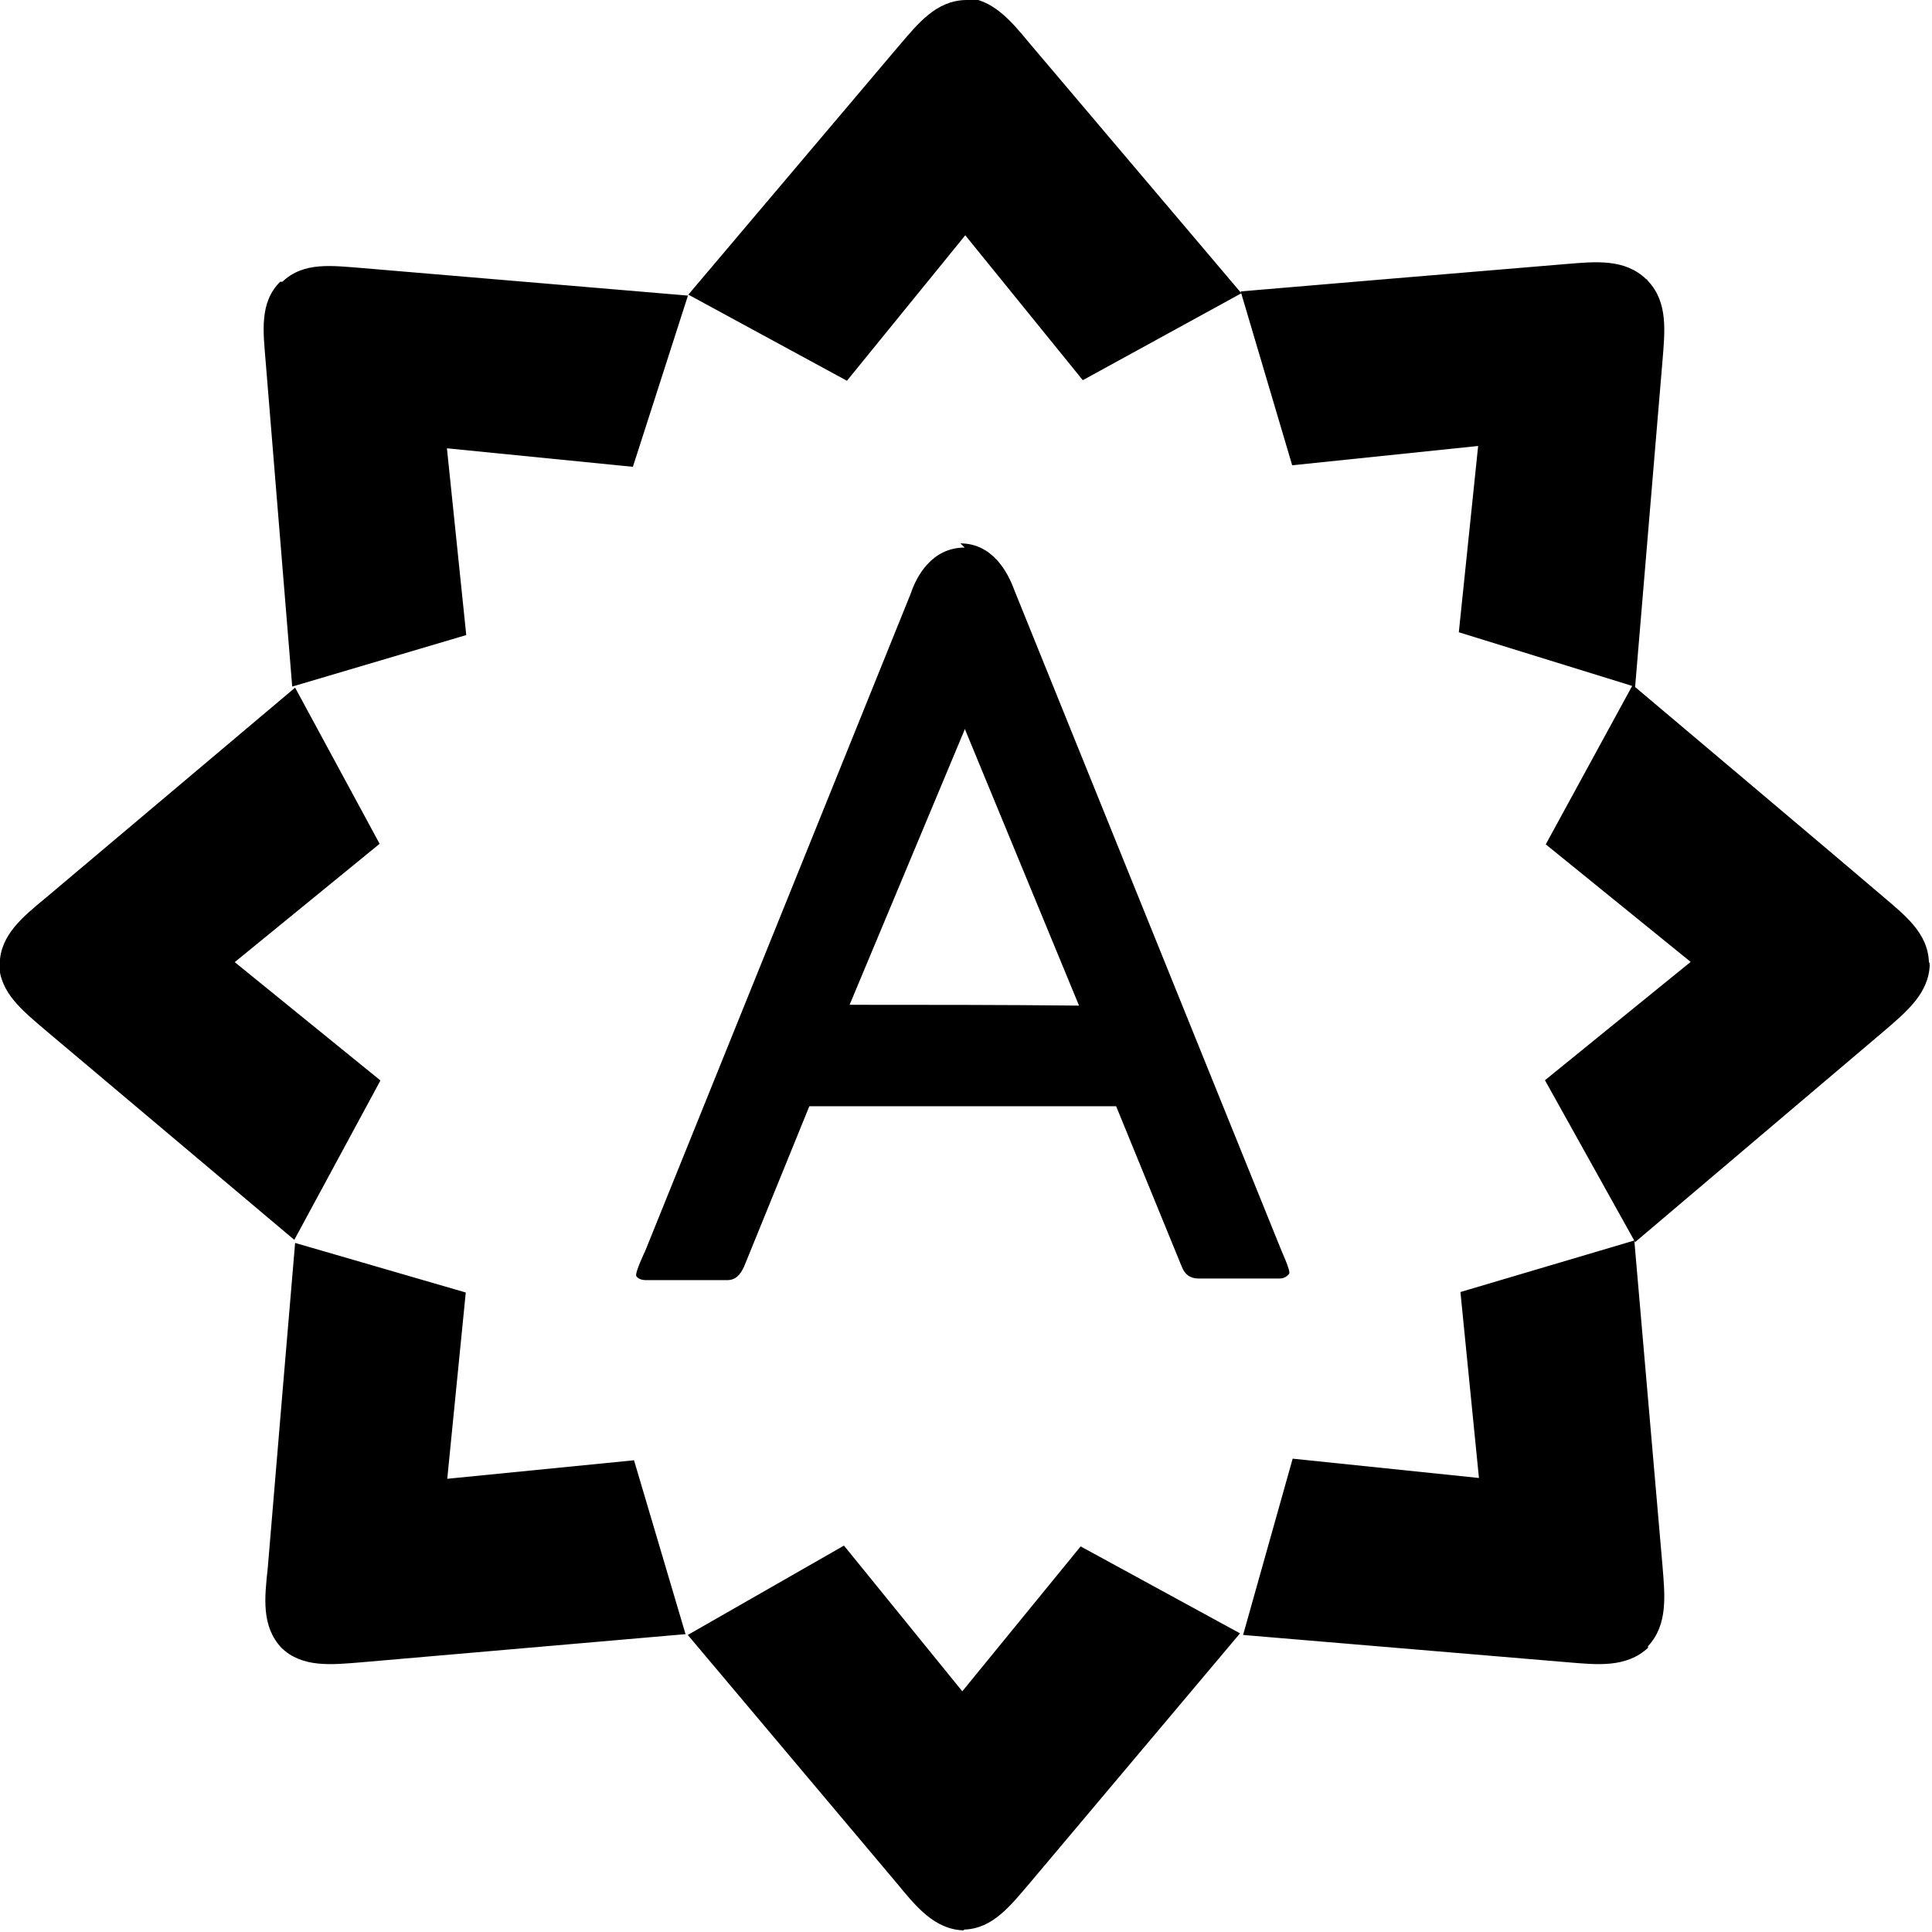 <svg viewBox="0 0 24 24" xmlns="http://www.w3.org/2000/svg"><path d="M11.996 0c-.37.01-.59.29-.83.57L8.551 3.66l1.97 1.07 1.47-1.807 1.46 1.8 1.97-1.08L12.8.55c-.24-.29-.47-.57-.83-.58Zm-3.45 3.672L4.5 3.33c-.38-.03-.73-.08-.992.17H3.5l-.01 0 -.01 0c-.26.26-.21.62-.18.99l.33 4.039 2.162-.64 -.24-2.32 2.31.23Zm-4.88 4.87L.57 11.152c-.29.24-.564.46-.574.82h-.01l.002 0v0c.01.36.29.58.57.82l3.098 2.61 1.07-1.98 -1.81-1.47 1.8-1.47Zm0 6.898s-.31 3.66-.34 4.04c-.04.37-.08.72.17.99l0 0 0 0c.26.25.62.21.99.18l4.03-.35 -.64-2.16 -2.32.23 .23-2.314Zm4.878 4.87l2.61 3.1c.23.28.46.56.82.57h0v-.01c.36-.01.58-.3.82-.58l2.61-3.1 -1.98-1.08 -1.47 1.8 -1.47-1.81Zm6.898 0l4.04.34c.36.03.72.07.99-.18l0-.01 0-.01c.25-.27.21-.63.18-1l-.35-4.04 -2.16.64 .23 2.31 -2.314-.24Zm4.87-4.88l3.09-2.62c.28-.24.56-.47.57-.83v-.001c-.01-.01-.01-.01 0-.01v-.01h-.01c-.01-.37-.3-.59-.58-.83 -.29-.25-3.1-2.62-3.1-2.62l-1.08 1.98 1.8 1.46 -1.81 1.47Zm0-6.898l.34-4.05c.03-.37.07-.726-.18-.992l-.01-.01c0-.01 0-.01-.01-.01 -.27-.26-.63-.22-1-.19 -.38.03-4.04.34-4.04.34l.64 2.16 2.31-.24 -.24 2.314Zm-8.328-1.73c-.41 0-.6.36-.67.57l-3.3 8.17s-.13.27-.11.31c.02.03.06.05.12.05h1.01c.1 0 .16-.06.21-.17l.81-1.99h3.811l.81 1.98c.04.11.11.16.21.16h1.01c.05 0 .09-.02.12-.06 .02-.04-.11-.31-.11-.32L12.6 7.33c-.08-.22-.27-.58-.67-.58Zm0 2.26l0 0v-.01l1.42 3.44c-.95-.01-1.9-.01-2.85-.01Z"/></svg>
